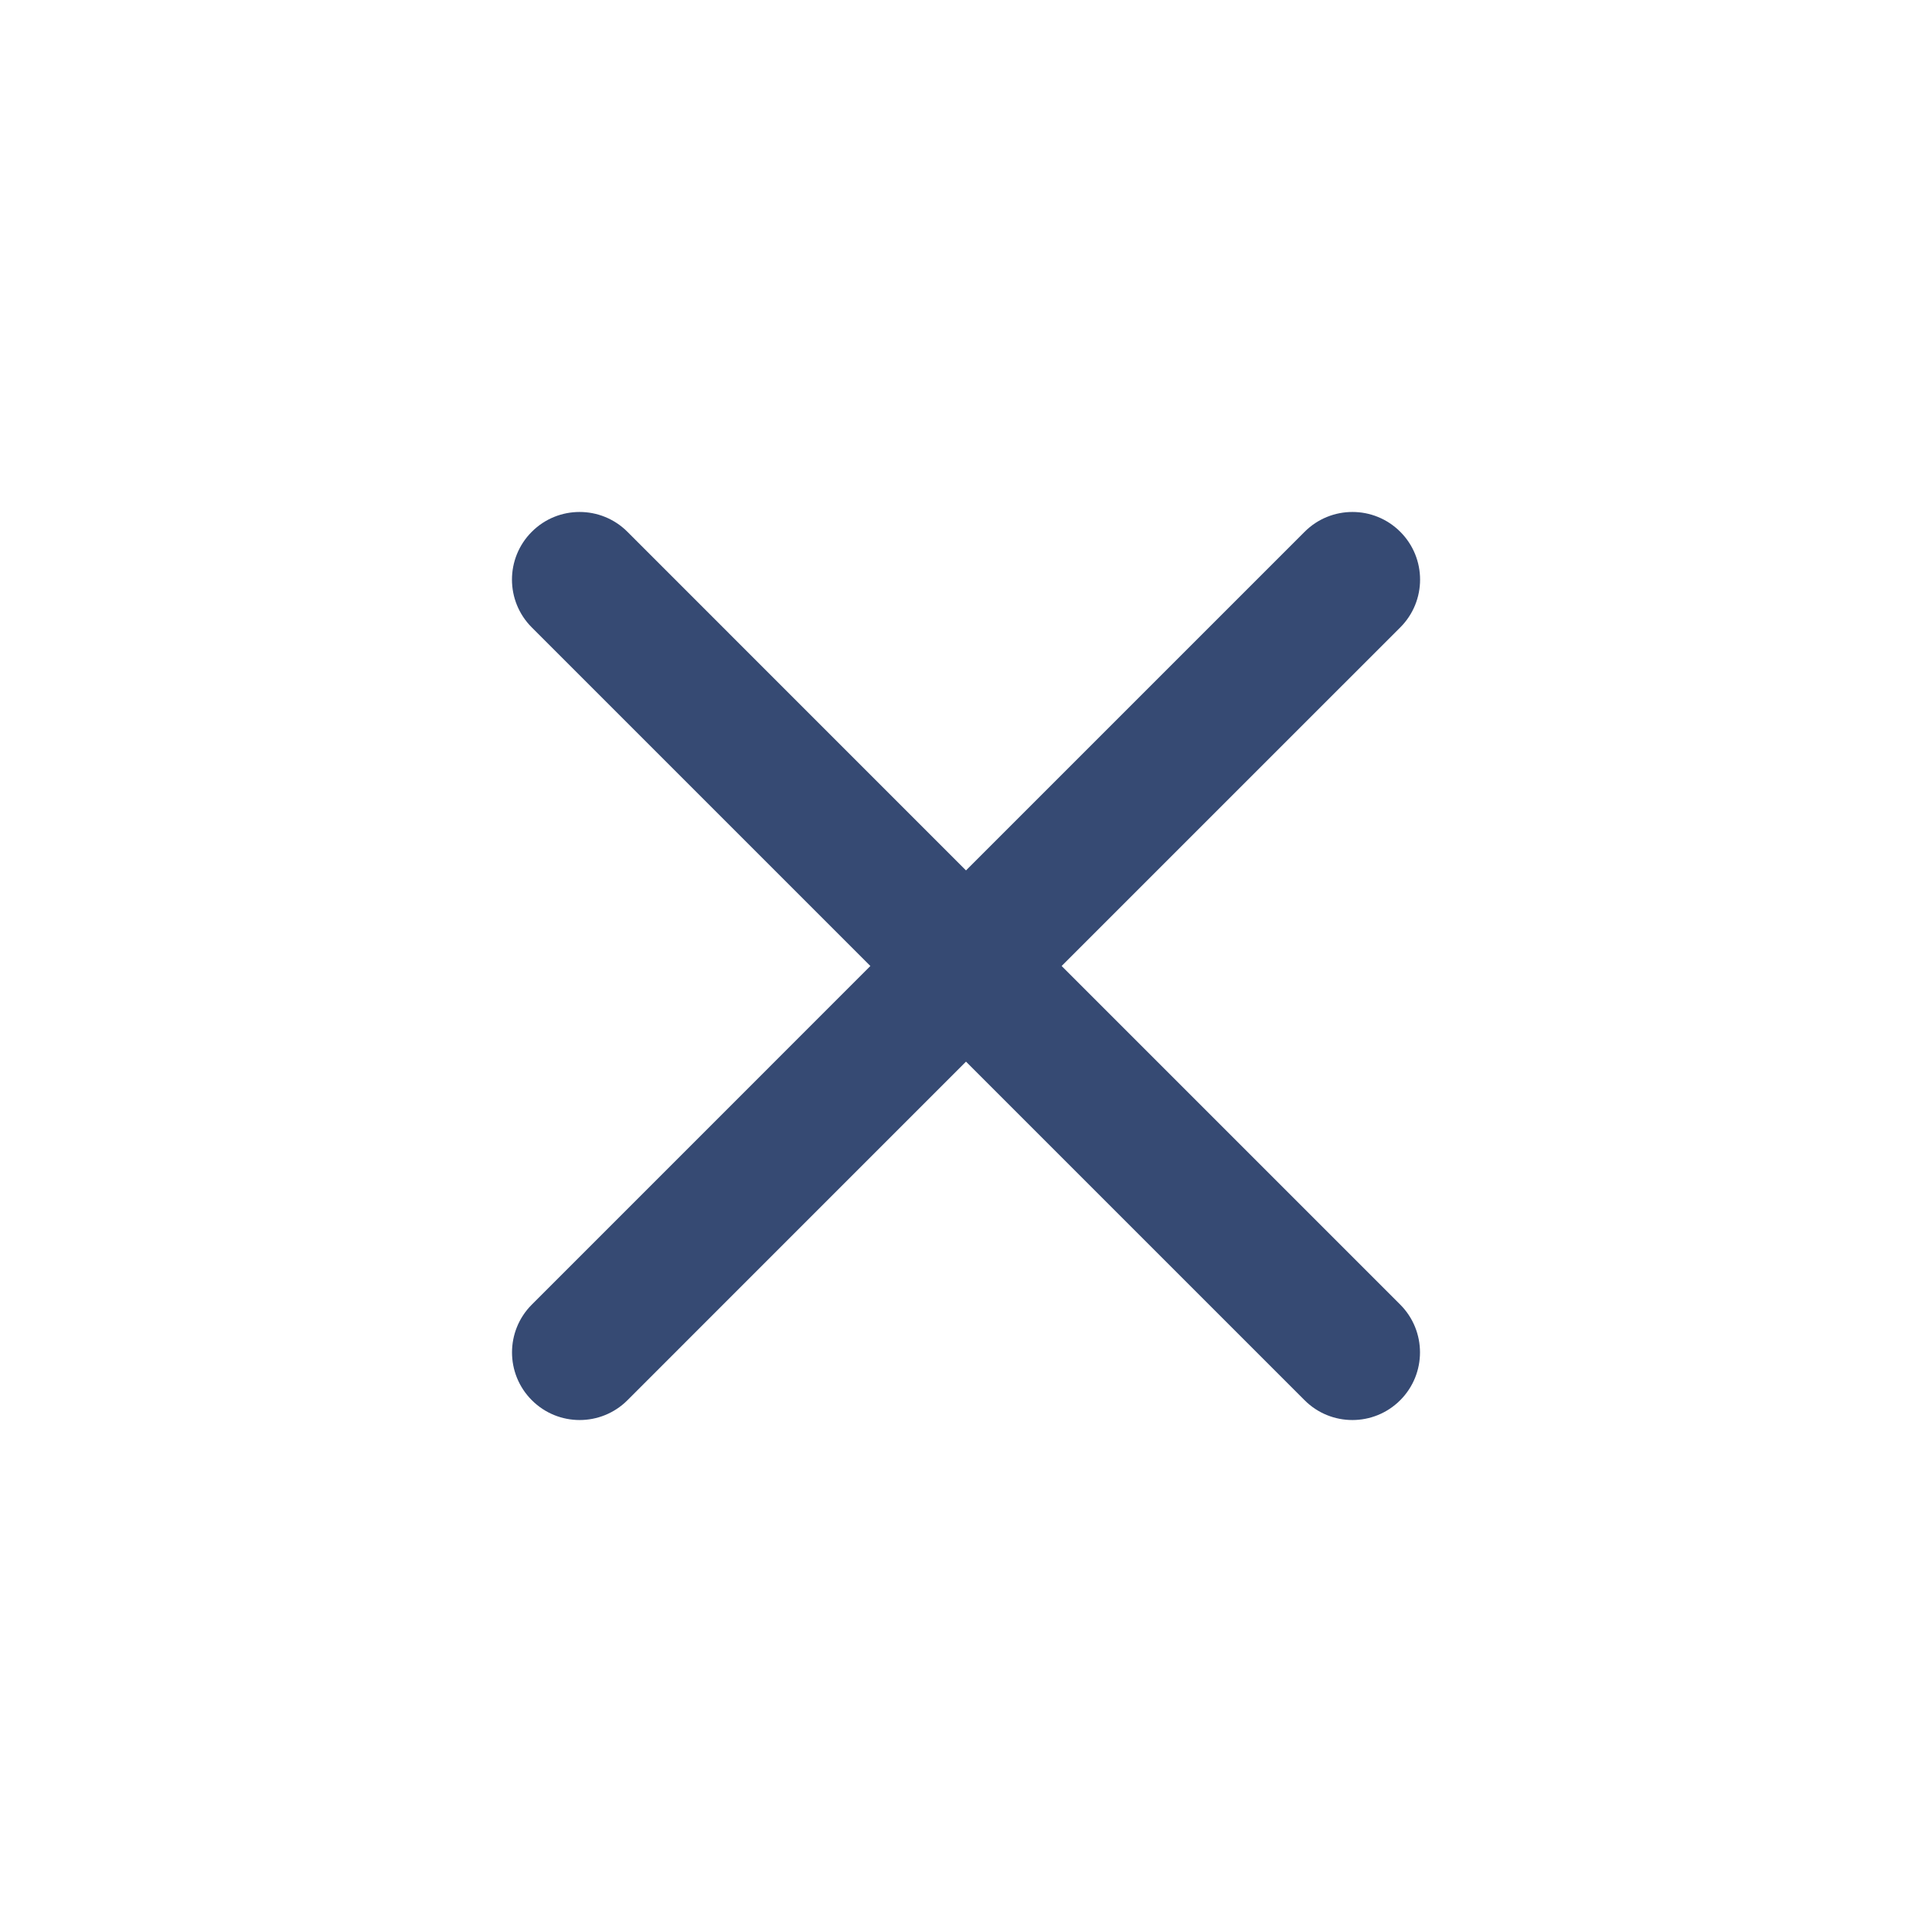 <svg width="40" height="40" viewBox="0 0 40 40" fill="none" xmlns="http://www.w3.org/2000/svg">
<path fill-rule="evenodd" clip-rule="evenodd" d="M12.99 11.01C12.443 10.463 11.556 10.463 11.01 11.01C10.463 11.557 10.463 12.443 11.01 12.99L18.02 20L11.011 27.01C10.464 27.557 10.464 28.443 11.011 28.99C11.558 29.537 12.444 29.537 12.991 28.99L20 21.98L27.01 28.99C27.556 29.537 28.443 29.537 28.99 28.99C29.536 28.443 29.536 27.557 28.99 27.01L21.98 20L28.991 12.99C29.538 12.443 29.538 11.557 28.991 11.01C28.444 10.463 27.558 10.463 27.011 11.01L20 18.021L12.99 11.01Z" fill="#364A73"/>
</svg>
